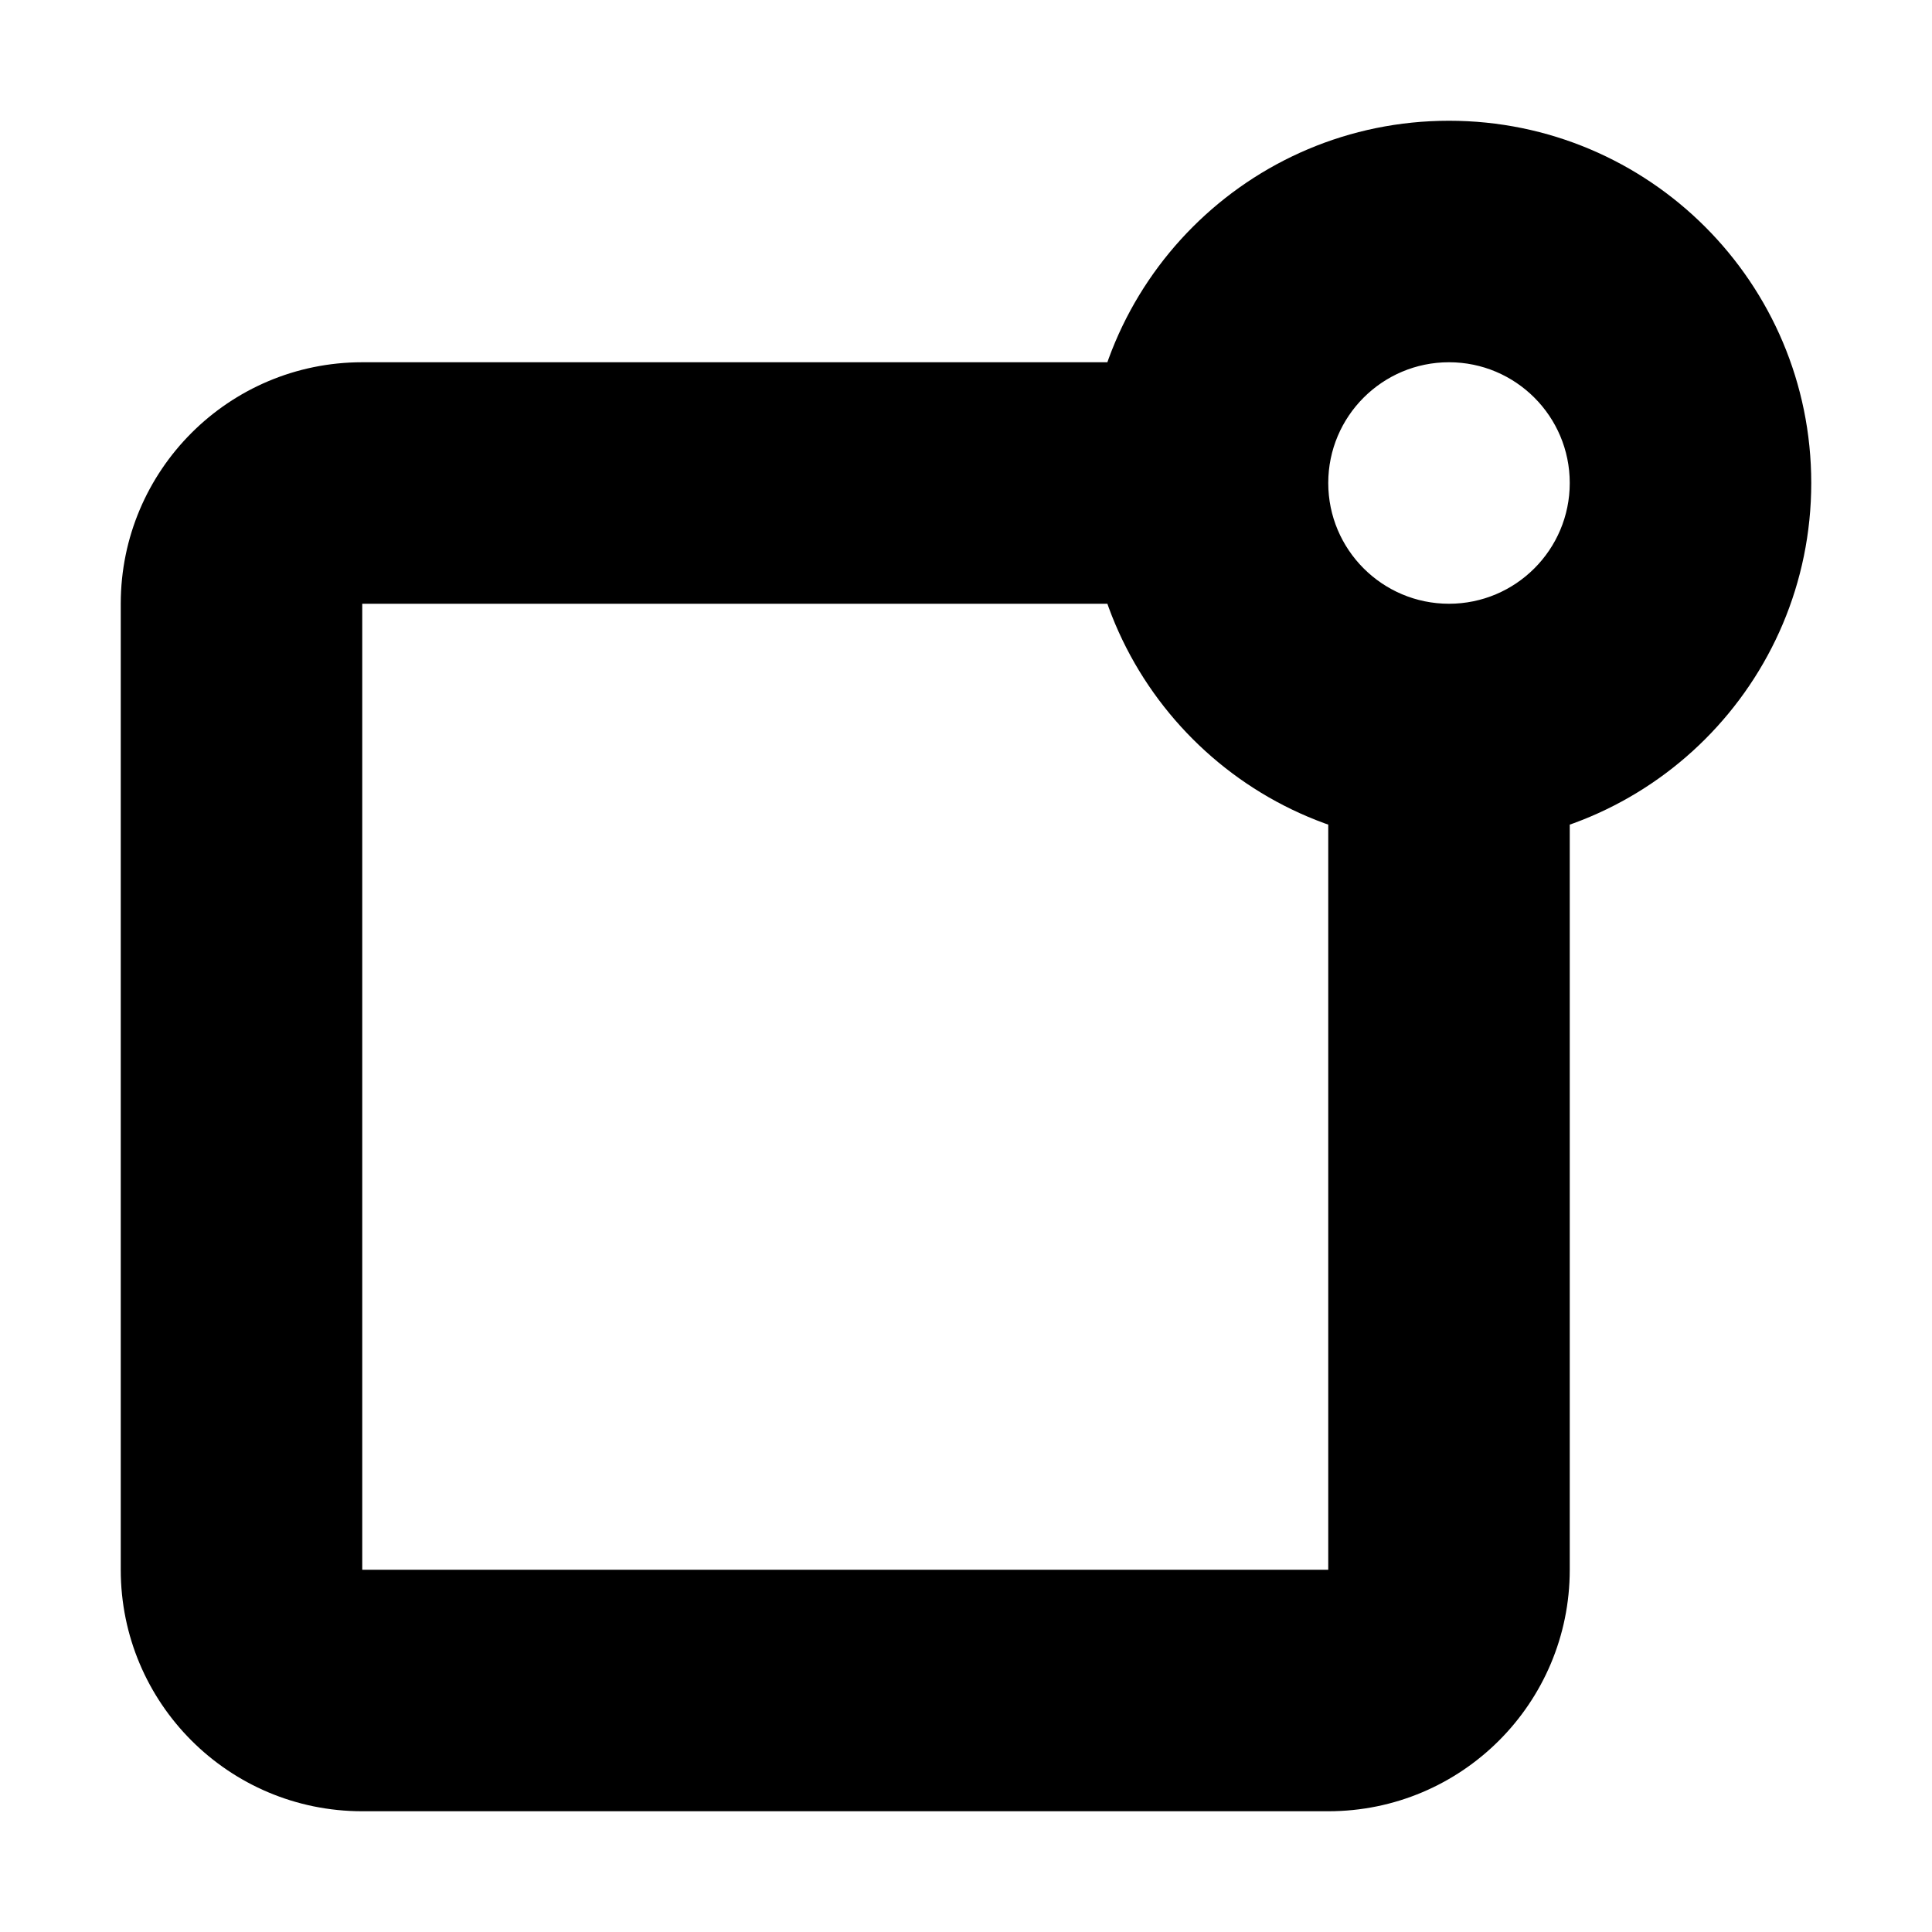 <svg width="16" height="16" viewBox="0 0 16 16" fill="none" xmlns="http://www.w3.org/2000/svg">
<rect width="16" height="16" fill="white"/>
<path d="M11 14V13V14ZM3 14V15H3L3 14ZM2 5H1H2ZM2 13H3H2ZM9.826 5C10.378 5 10.826 4.552 10.826 4C10.826 3.448 10.378 3 9.826 3V5ZM3 4V5V4ZM13 6.174C13 5.622 12.552 5.174 12 5.174C11.448 5.174 11 5.622 11 6.174H13ZM12 13H13H12ZM13 4C13 4.552 12.552 5 12 5V7C13.657 7 15 5.657 15 4H13ZM12 5C11.448 5 11 4.552 11 4H9C9 5.657 10.343 7 12 7V5ZM11 4C11 3.448 11.448 3 12 3V1C10.343 1 9 2.343 9 4H11ZM12 3C12.552 3 13 3.448 13 4H15C15 2.343 13.657 1 12 1V3ZM11 13L3 13L3 15L11 15V13ZM1 5L1 13H3L3 5H1ZM9.826 3H3V5H9.826V3ZM11 6.174V13H13V6.174H11ZM3 5H3V3C1.895 3 1 3.895 1 5H3ZM3 13V13H1C1 14.105 1.895 15 3 15V13ZM11 15C12.105 15 13 14.105 13 13H11V13V15Z" fill="black"/>
</svg>
